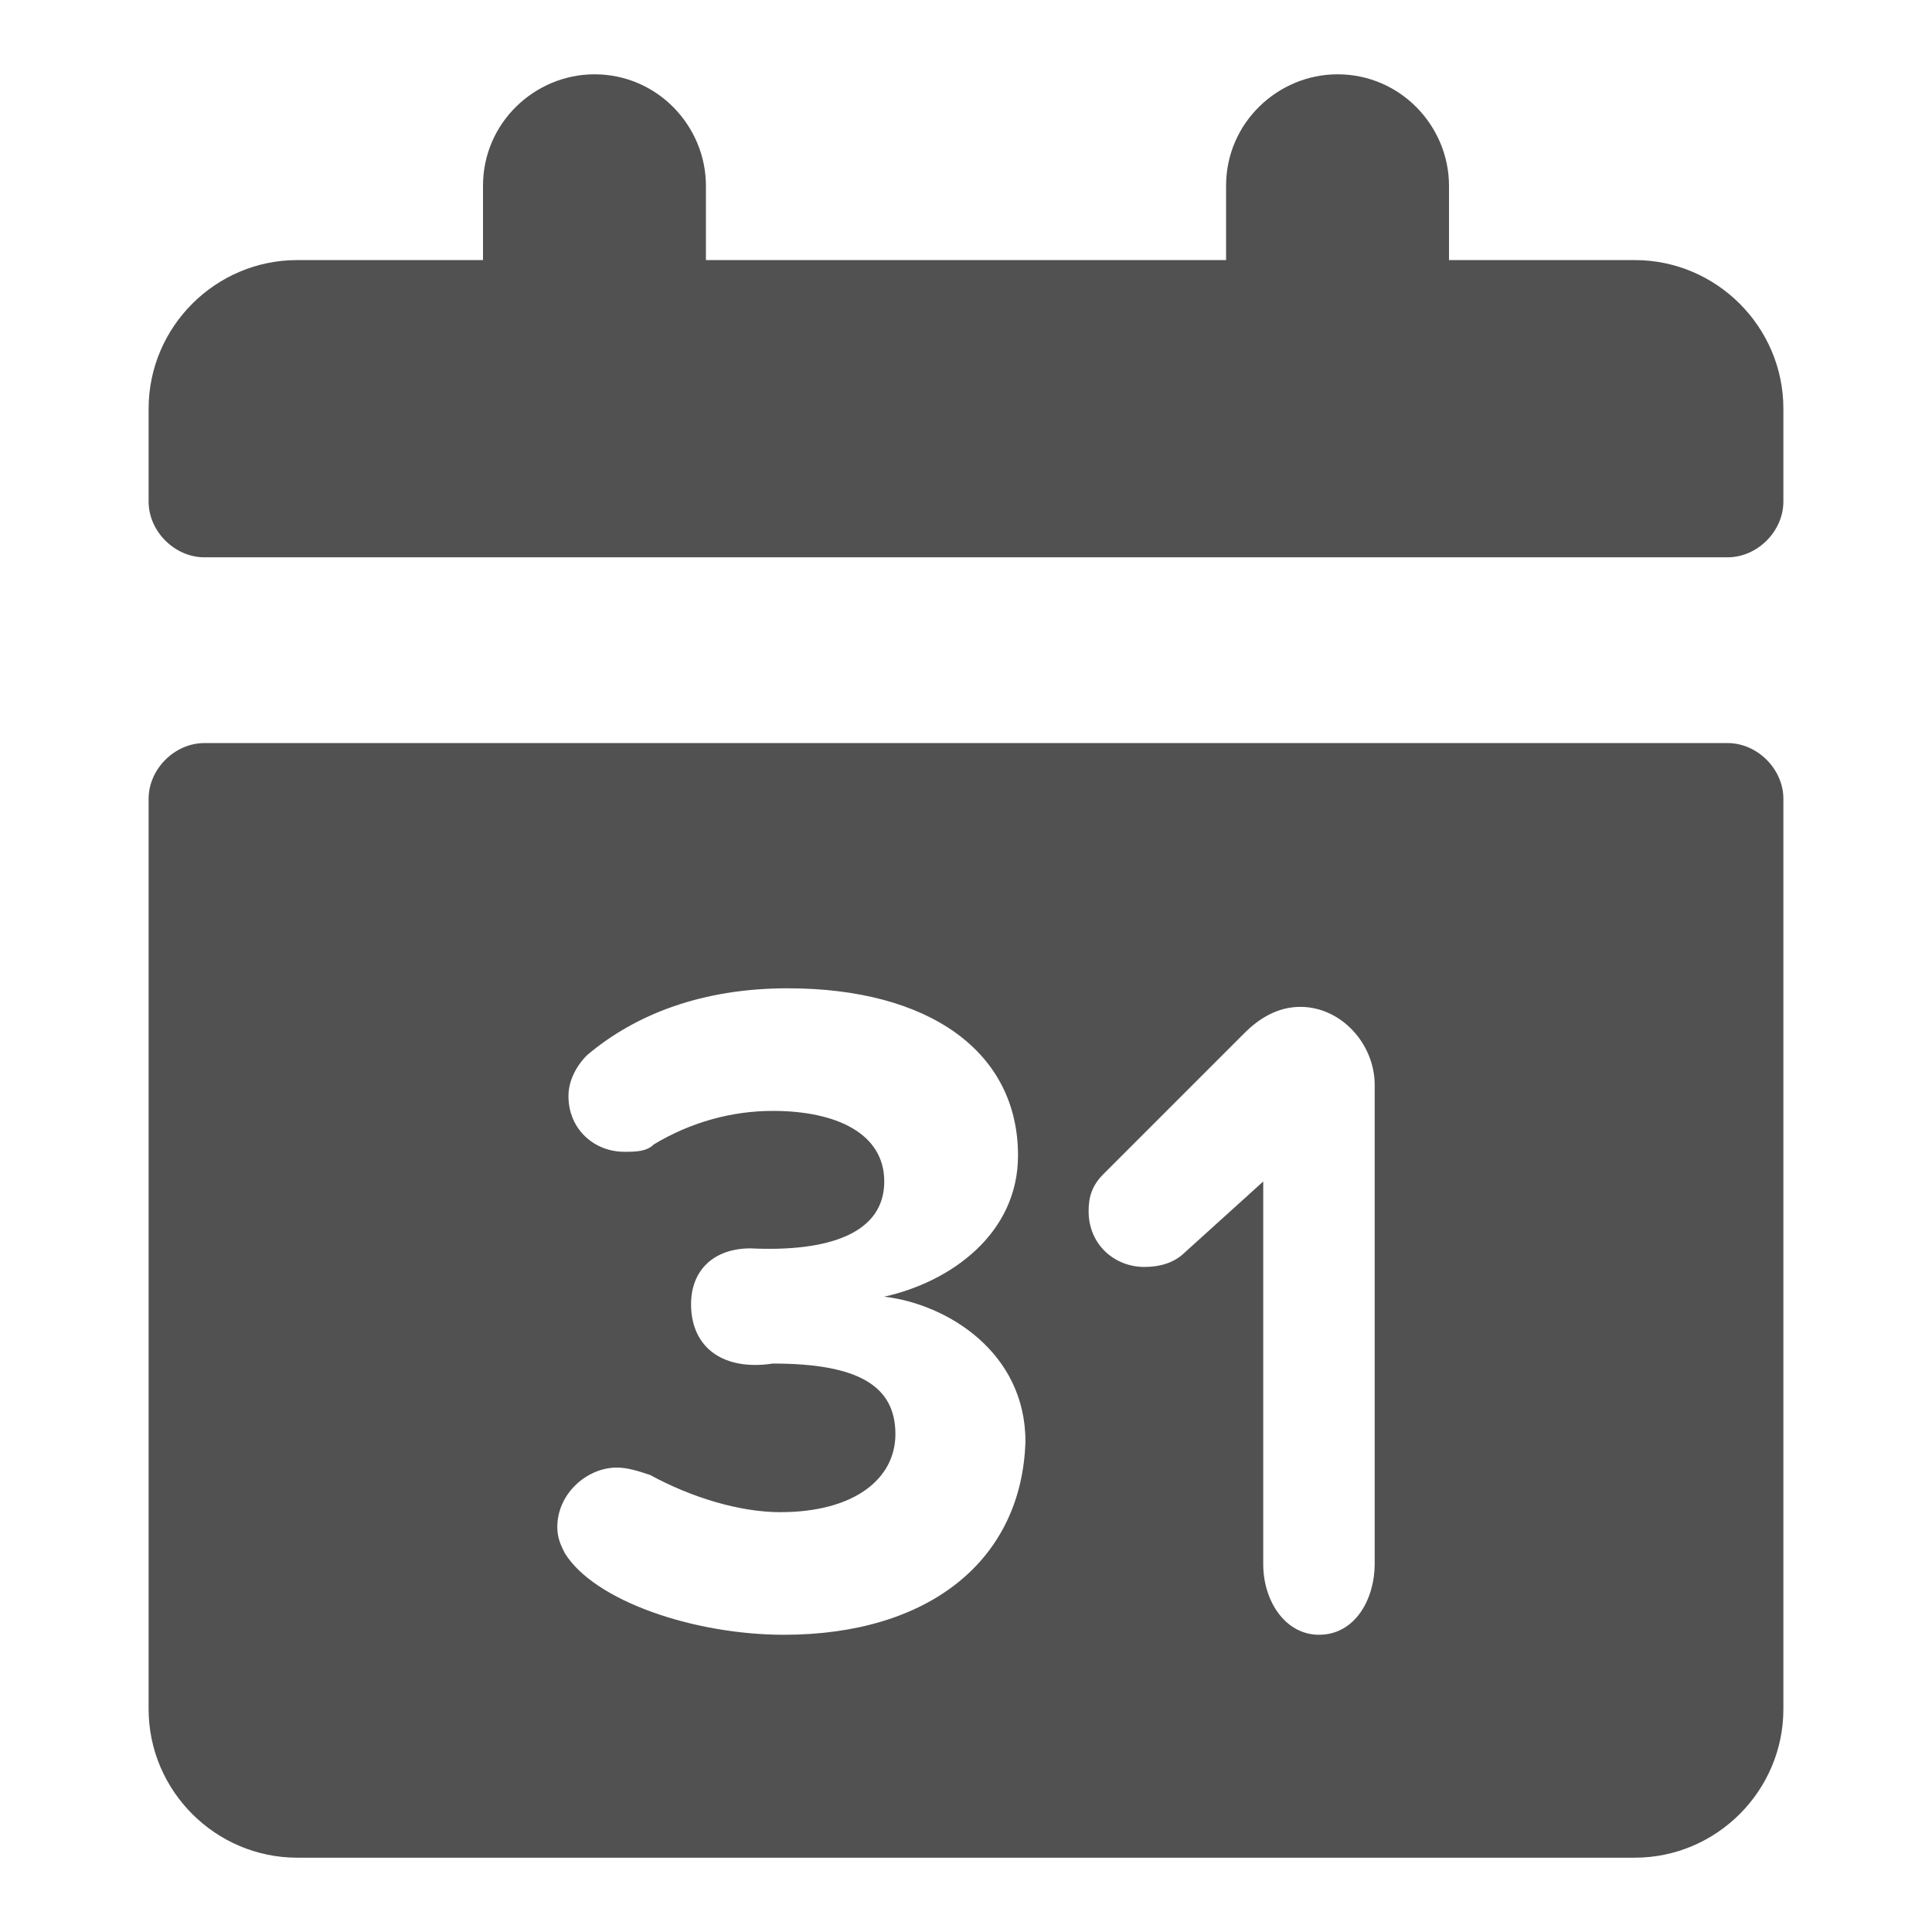 <?xml version="1.0" standalone="no"?><!DOCTYPE svg PUBLIC "-//W3C//DTD SVG 1.1//EN" "http://www.w3.org/Graphics/SVG/1.1/DTD/svg11.dtd"><svg t="1522300663094" class="icon" style="" viewBox="0 0 1024 1024" version="1.1" xmlns="http://www.w3.org/2000/svg" p-id="1271" xmlns:xlink="http://www.w3.org/1999/xlink" width="200" height="200"><defs><style type="text/css"></style></defs><path d="M866.462 137.846h-98.462V98.462c0-31.508-25.6-59.077-59.077-59.077-31.508 0-59.077 25.6-59.077 59.077v39.385H374.154V98.462c0-31.508-25.6-59.077-59.077-59.077-31.508 0-59.077 25.6-59.077 59.077v39.385H157.538c-43.323 0-78.769 35.446-78.769 78.769v49.231c0 15.754 13.785 29.538 29.538 29.538h807.385c15.754 0 29.538-13.785 29.538-29.538V216.615c0-43.323-35.446-78.769-78.769-78.769z m49.231 256h-807.385c-15.754 0-29.538 13.785-29.538 29.538V905.846c0 43.323 35.446 78.769 78.769 78.769h708.923c43.323 0 78.769-35.446 78.769-78.769V423.385c0-15.754-13.785-29.538-29.538-29.538zM415.508 866.462c-47.262 0-100.431-17.723-116.185-43.323-1.969-3.938-3.938-7.877-3.938-13.785 0-17.723 15.754-31.508 31.508-31.508 5.908 0 11.815 1.969 17.723 3.938 21.662 11.815 47.262 19.692 68.923 19.692 39.385 0 61.046-17.723 61.046-41.354 0-25.6-19.692-37.415-64.985-37.415-25.6 3.938-43.323-7.877-43.323-31.508 0-17.723 11.815-29.538 31.508-29.538 41.354 1.969 70.892-7.877 70.892-35.446 0-25.6-25.6-37.415-59.077-37.415-21.662 0-43.323 5.908-63.015 17.723-3.938 3.938-9.846 3.938-15.754 3.938-15.754 0-29.538-11.815-29.538-29.538 0-7.877 3.938-15.754 9.846-21.662 25.6-21.662 61.046-35.446 106.338-35.446 74.831 0 122.092 33.477 122.092 88.615 0 41.354-35.446 66.954-70.892 74.831 33.477 3.938 74.831 29.538 74.831 76.8C541.538 827.077 492.308 866.462 415.508 866.462zM728.615 829.046c0 17.723-9.846 37.415-29.538 37.415-17.723 0-29.538-17.723-29.538-37.415V626.215l-41.354 37.415c-5.908 5.908-13.785 7.877-21.662 7.877-15.754 0-29.538-11.815-29.538-29.538 0-7.877 1.969-13.785 7.877-19.692l74.831-74.831c7.877-7.877 17.723-13.785 29.538-13.785 21.662 0 39.385 19.692 39.385 41.354v254.031z" p-id="1272" fill="#515151"></path></svg>